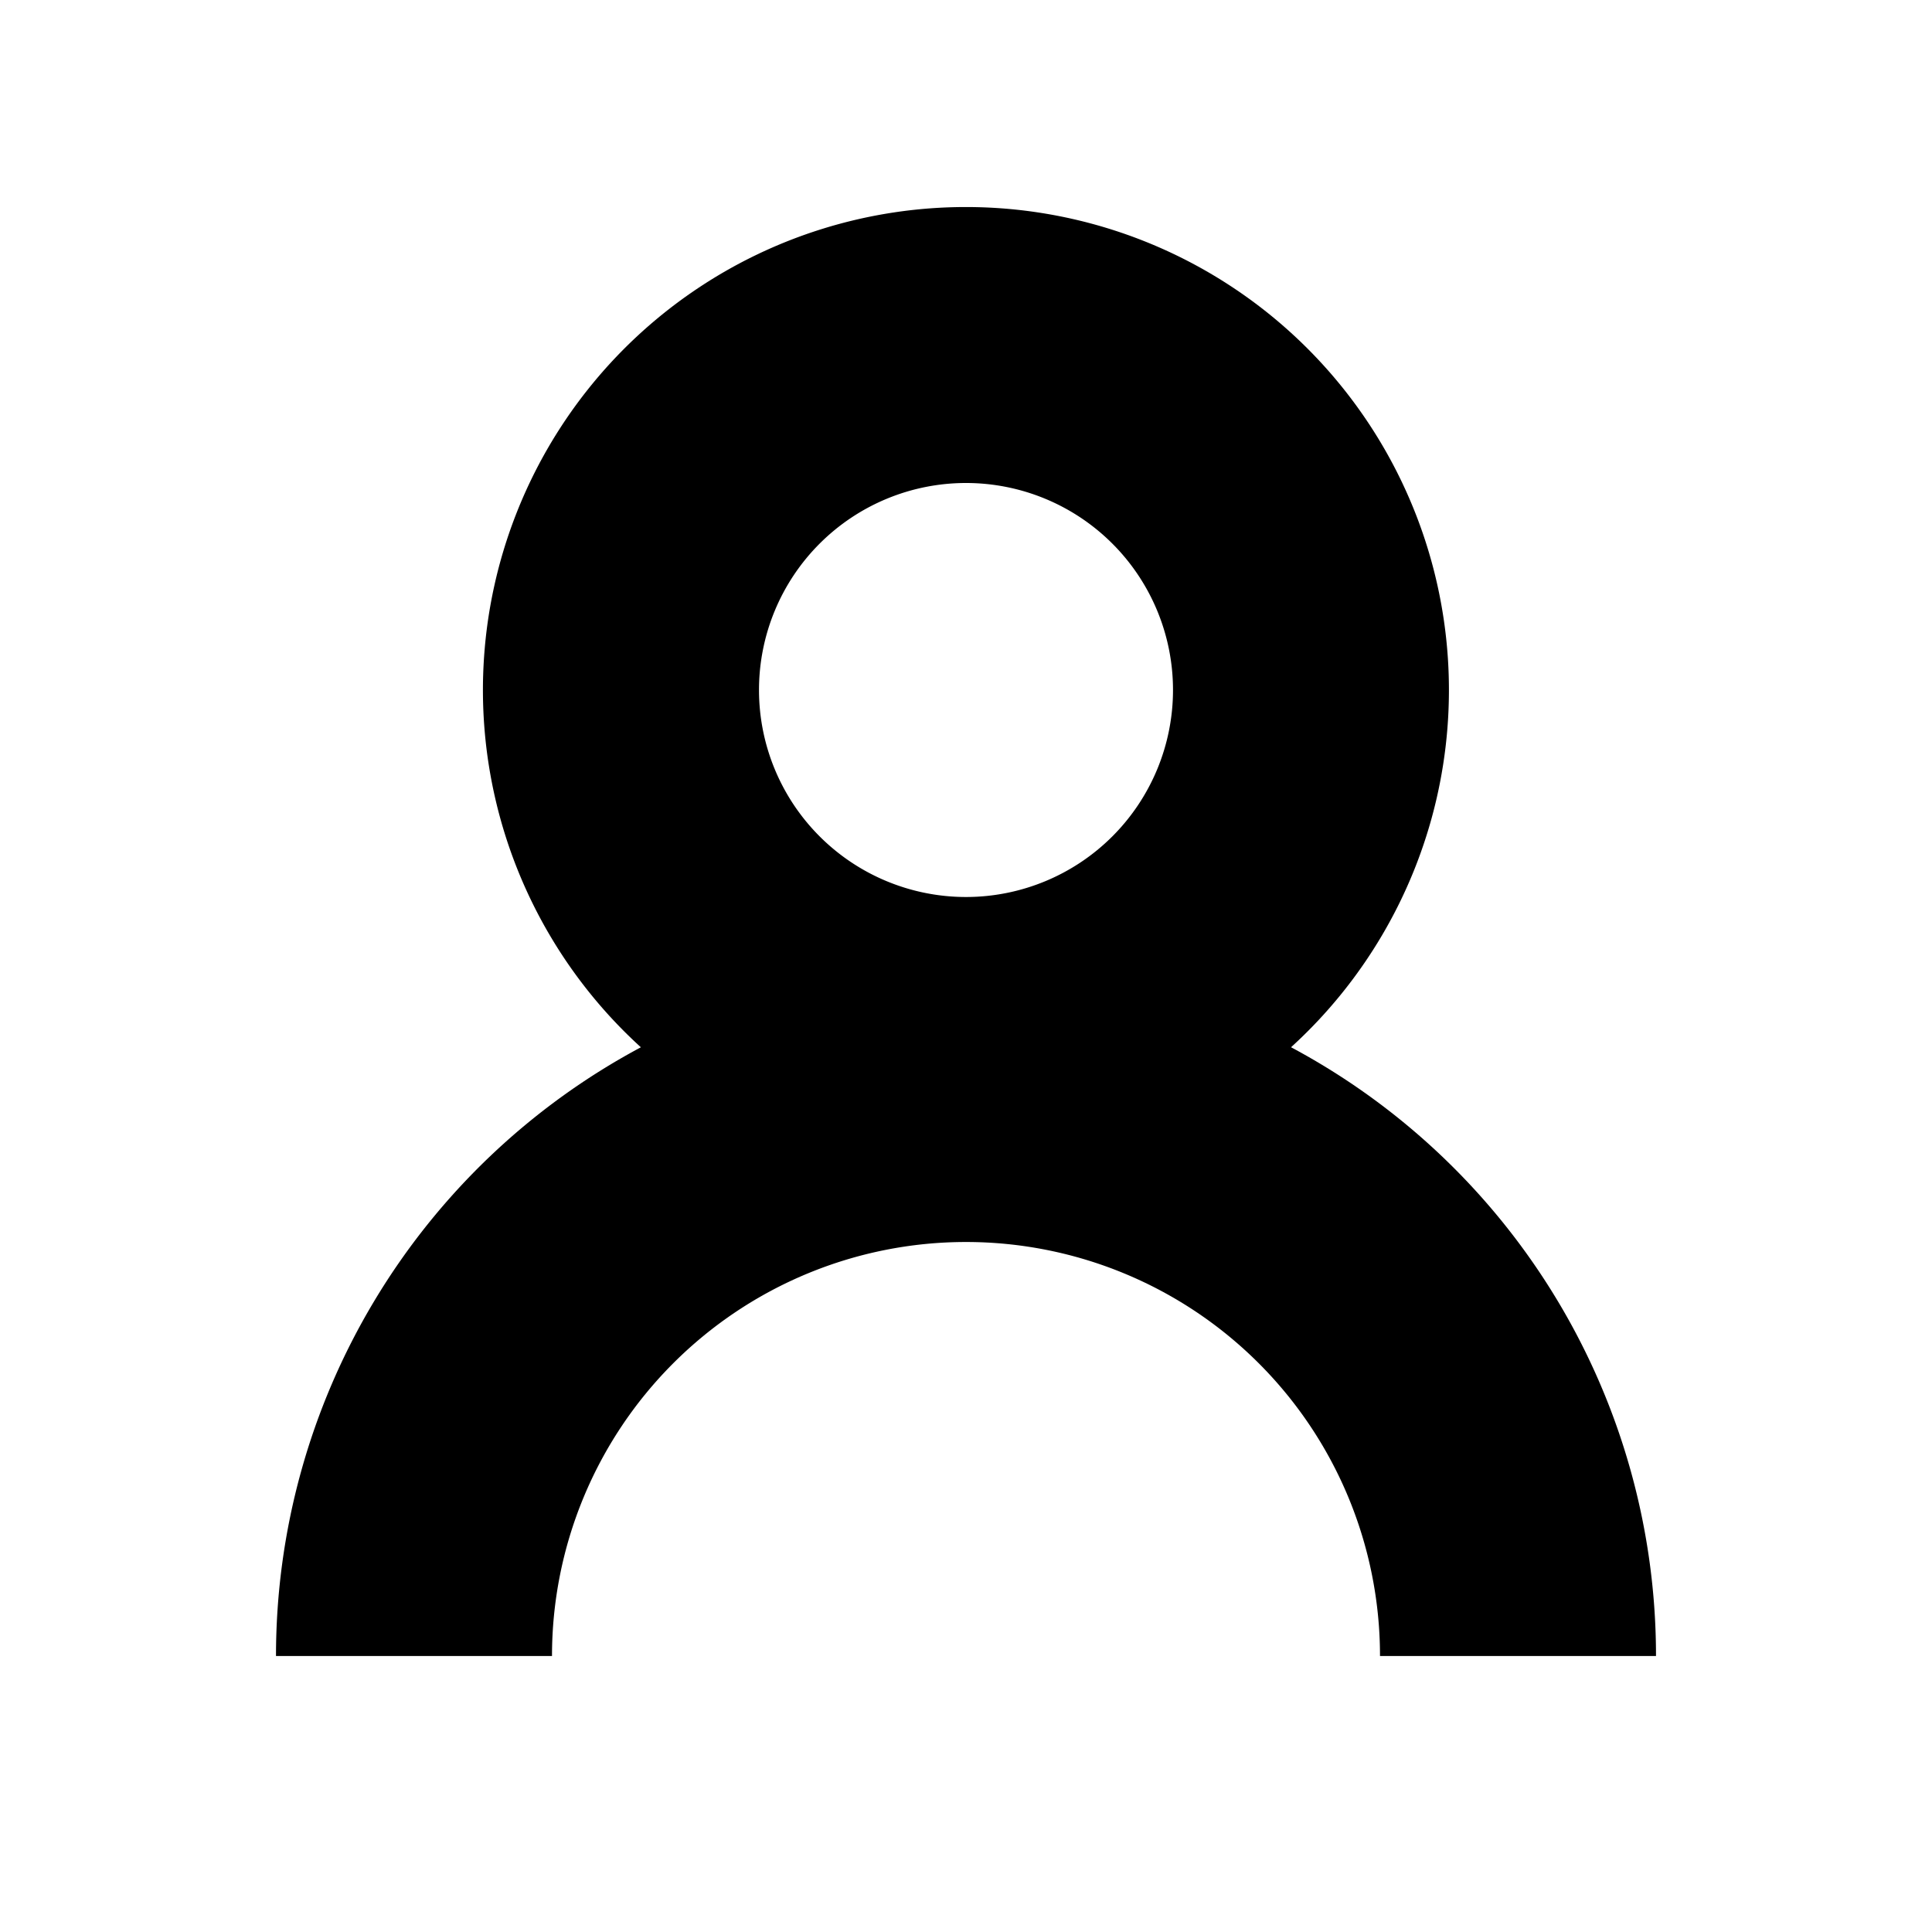 <svg width="14" height="14" fill="none" xmlns="http://www.w3.org/2000/svg"><path d="M9.356 7.589A5 5 0 0 1 12 12h-2a3 3 0 1 0-6 0H2a5 5 0 0 1 2.644-4.411 3.5 3.5 0 1 1 4.711 0ZM7 3.5a1.5 1.5 0 1 0 0 3 1.5 1.5 0 0 0 0-3Z" fill="#000"/></svg>